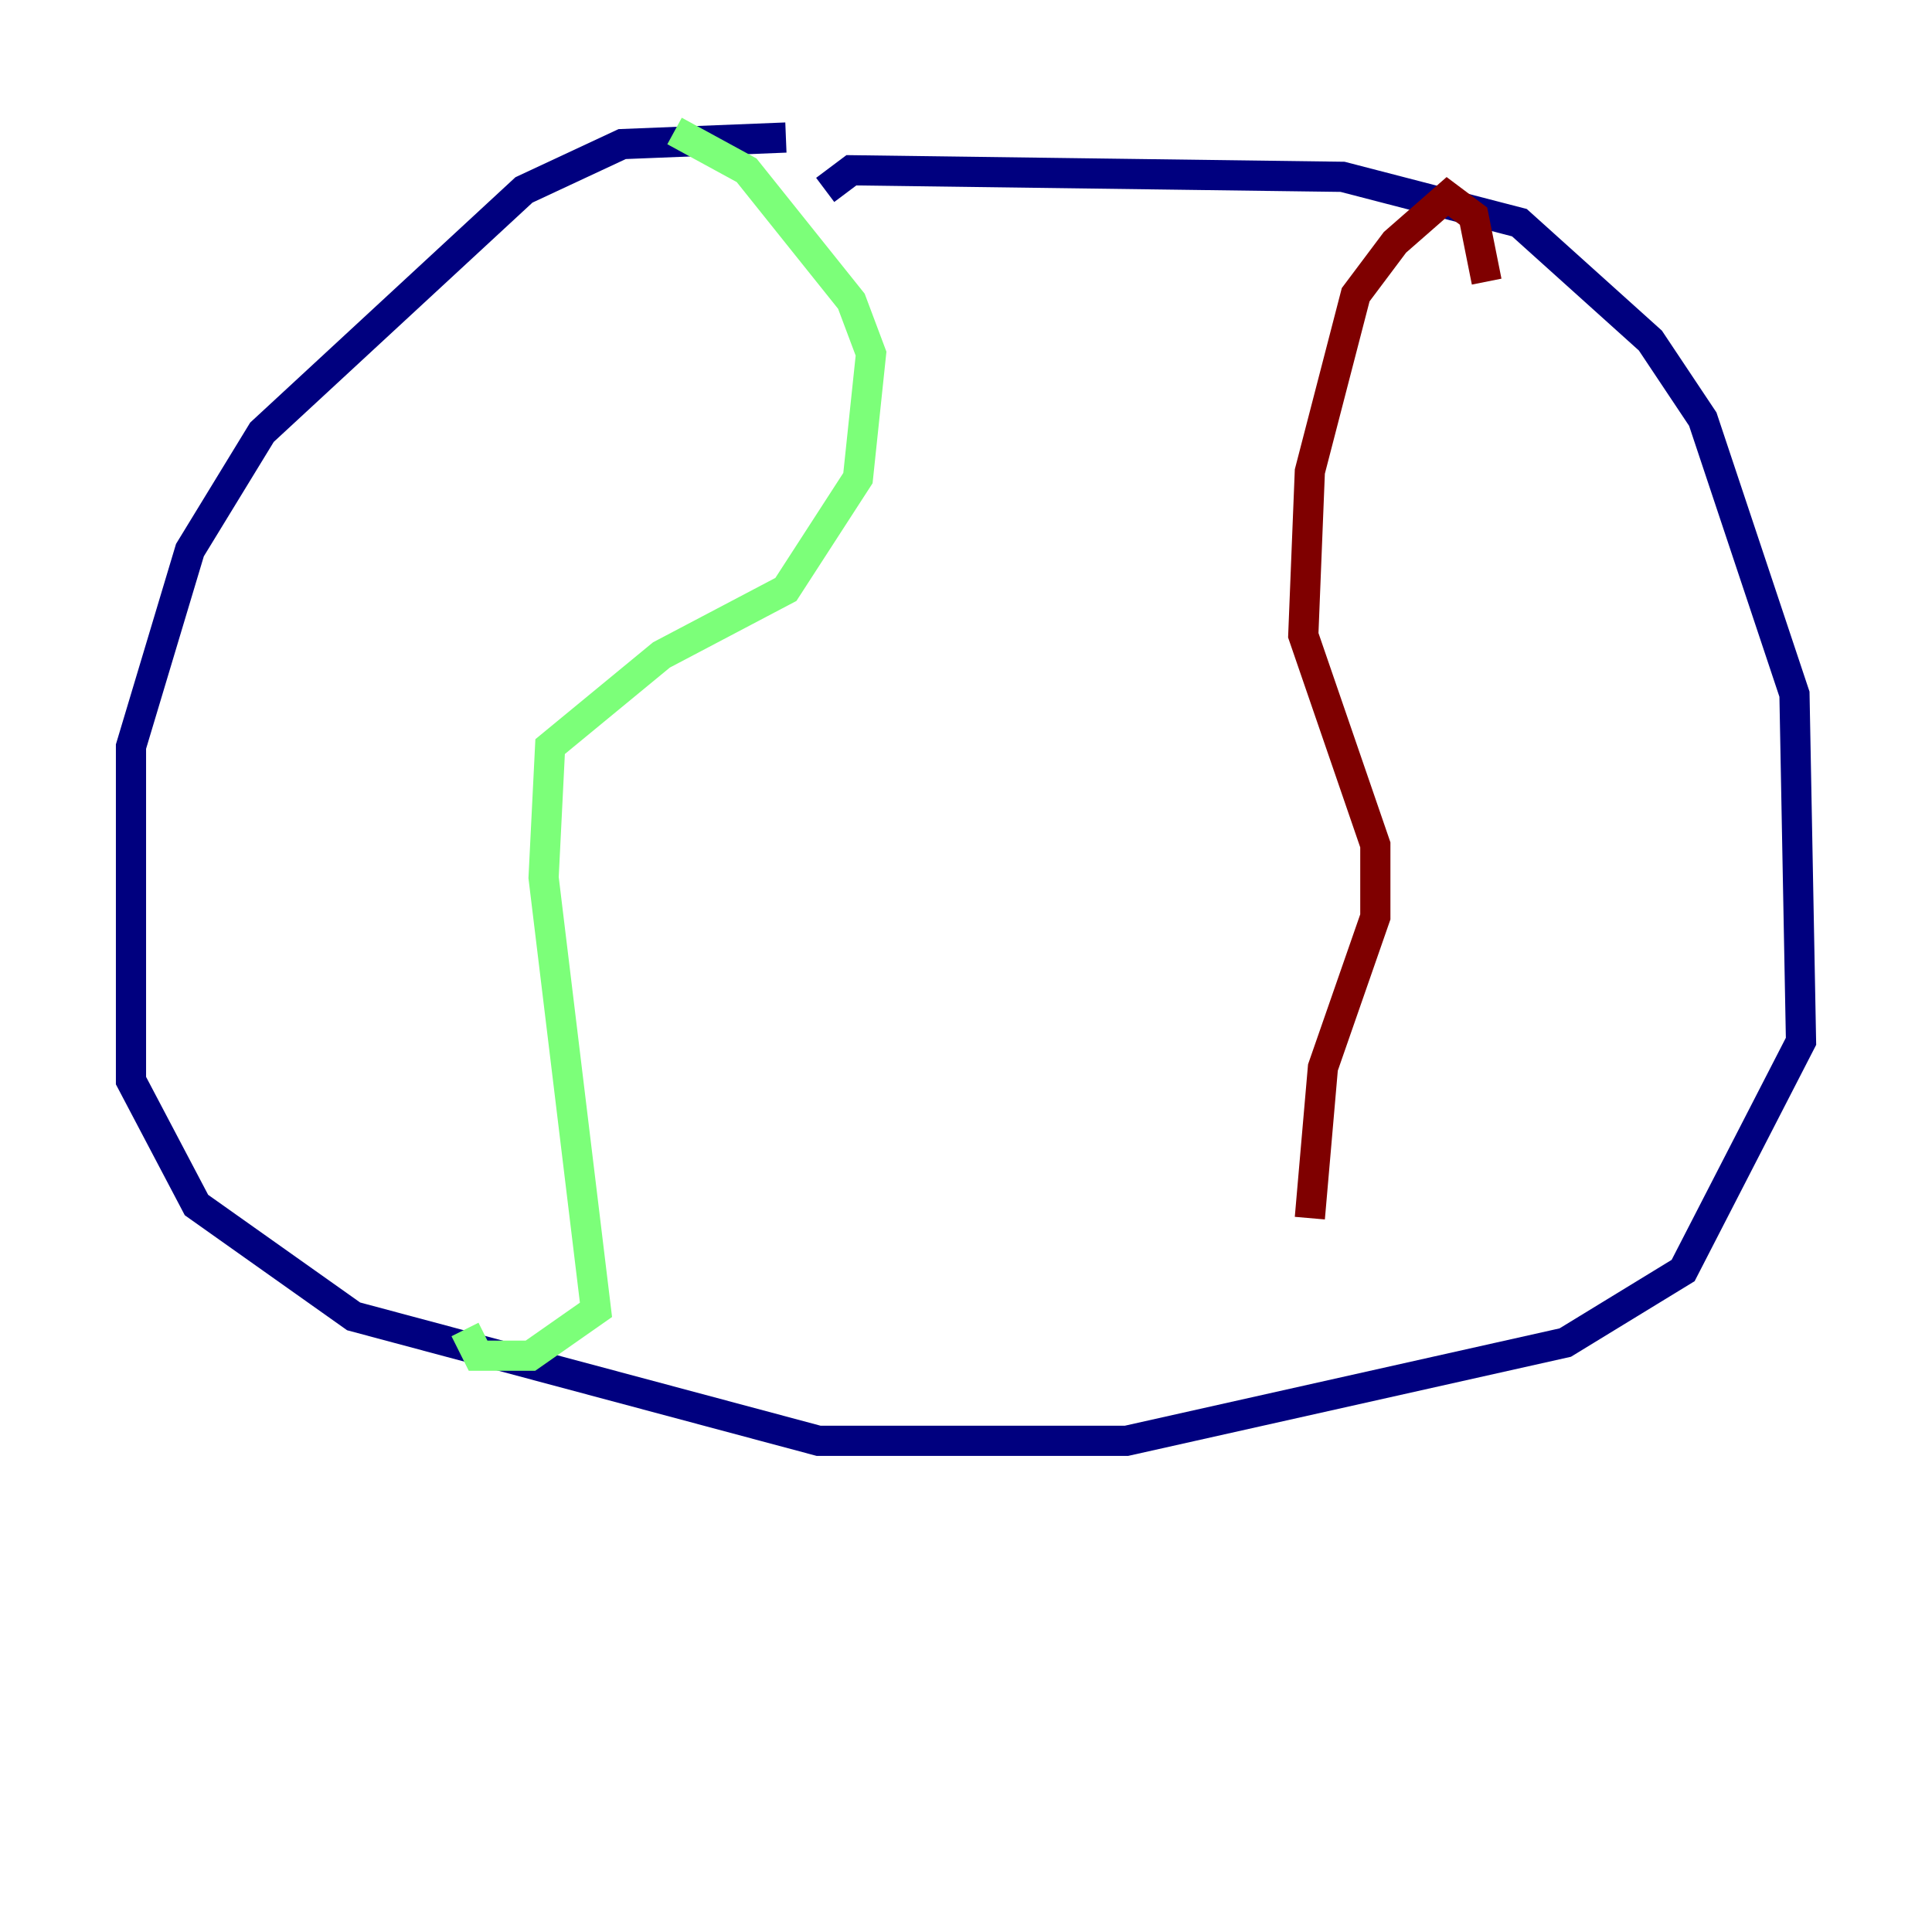 <?xml version="1.0" encoding="utf-8" ?>
<svg baseProfile="tiny" height="128" version="1.2" viewBox="0,0,128,128" width="128" xmlns="http://www.w3.org/2000/svg" xmlns:ev="http://www.w3.org/2001/xml-events" xmlns:xlink="http://www.w3.org/1999/xlink"><defs /><polyline fill="none" points="52.068,9.112 41.22,9.546 34.712,12.583 17.356,28.637 12.583,36.447 8.678,49.464 8.678,71.593 13.017,79.837 23.43,87.214 54.237,95.458 74.63,95.458 103.702,88.949 111.512,84.176 119.322,68.99 118.888,45.993 112.814,27.77 109.342,22.563 100.664,14.752 88.949,11.715 56.407,11.281 54.671,12.583" stroke="#00007f" stroke-width="2" /><polyline fill="none" points="44.691,8.678 49.464,11.281 56.407,19.959 57.709,23.43 56.841,31.675 52.068,39.051 43.824,43.39 36.447,49.464 36.014,58.142 39.485,86.78 35.146,89.817 31.675,89.817 30.807,88.081" stroke="#7cff79" stroke-width="2" /><polyline fill="none" points="98.495,18.658 97.627,14.319 95.891,13.017 92.42,16.054 89.817,19.525 86.78,31.241 86.346,42.088 91.119,55.973 91.119,60.746 87.647,70.725 86.78,80.705" stroke="#7f0000" stroke-width="2" /></svg>